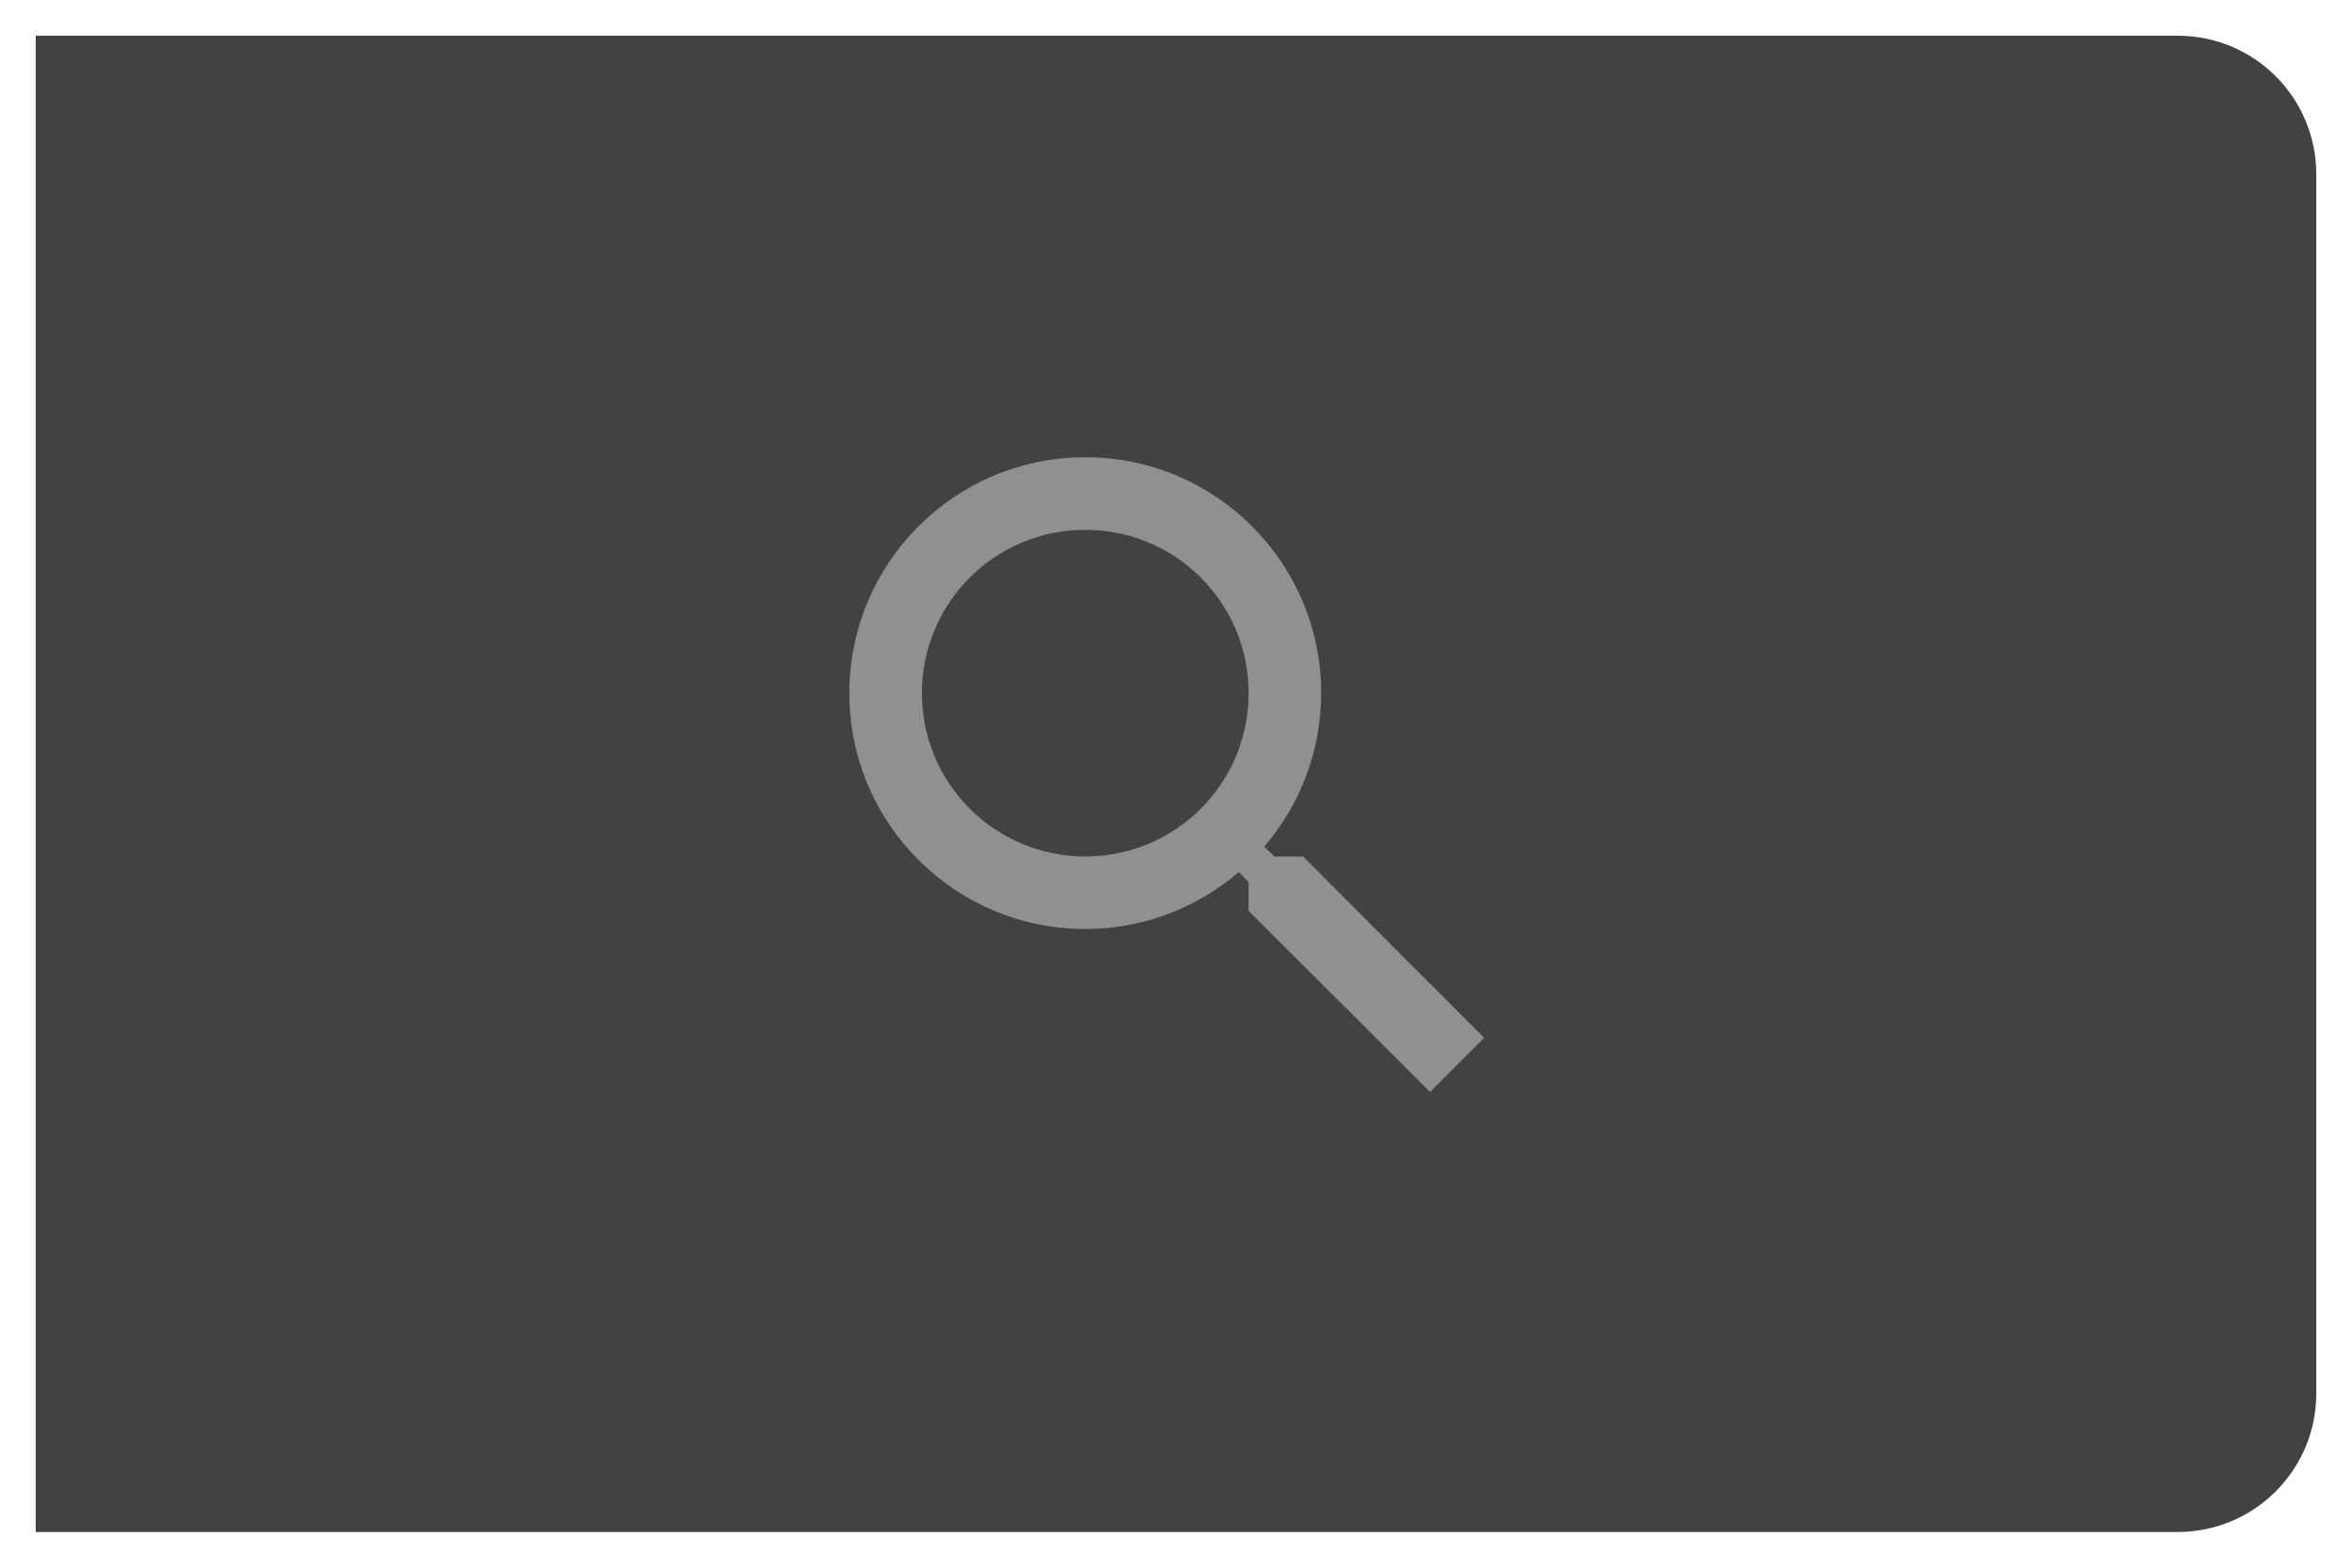 <svg width="54" height="36" viewBox="0 0 54 36" fill="none" xmlns="http://www.w3.org/2000/svg">
<path d="M2 1.41H1.41V2V34V34.59H2H50C51.43 34.59 52.59 33.43 52.59 32V4C52.59 2.57 51.43 1.41 50 1.41H2Z" fill="#424242"/>
<path d="M29.917 19.667H29.258L29.025 19.442C29.842 18.492 30.333 17.258 30.333 15.917C30.333 12.925 27.908 10.5 24.917 10.5C21.925 10.5 19.5 12.925 19.5 15.917C19.5 18.908 21.925 21.333 24.917 21.333C26.258 21.333 27.492 20.842 28.442 20.025L28.667 20.258V20.917L32.833 25.075L34.075 23.833L29.917 19.667ZM24.917 19.667C22.842 19.667 21.167 17.992 21.167 15.917C21.167 13.842 22.842 12.167 24.917 12.167C26.992 12.167 28.667 13.842 28.667 15.917C28.667 17.992 26.992 19.667 24.917 19.667Z" fill="#909090"/>
<path d="M2 1.41H1.41V2V34V34.59H2H50C51.43 34.59 52.59 33.43 52.59 32V4C52.59 2.57 51.43 1.41 50 1.41H2Z" stroke="#424242" stroke-width="1.18"/>
</svg>
